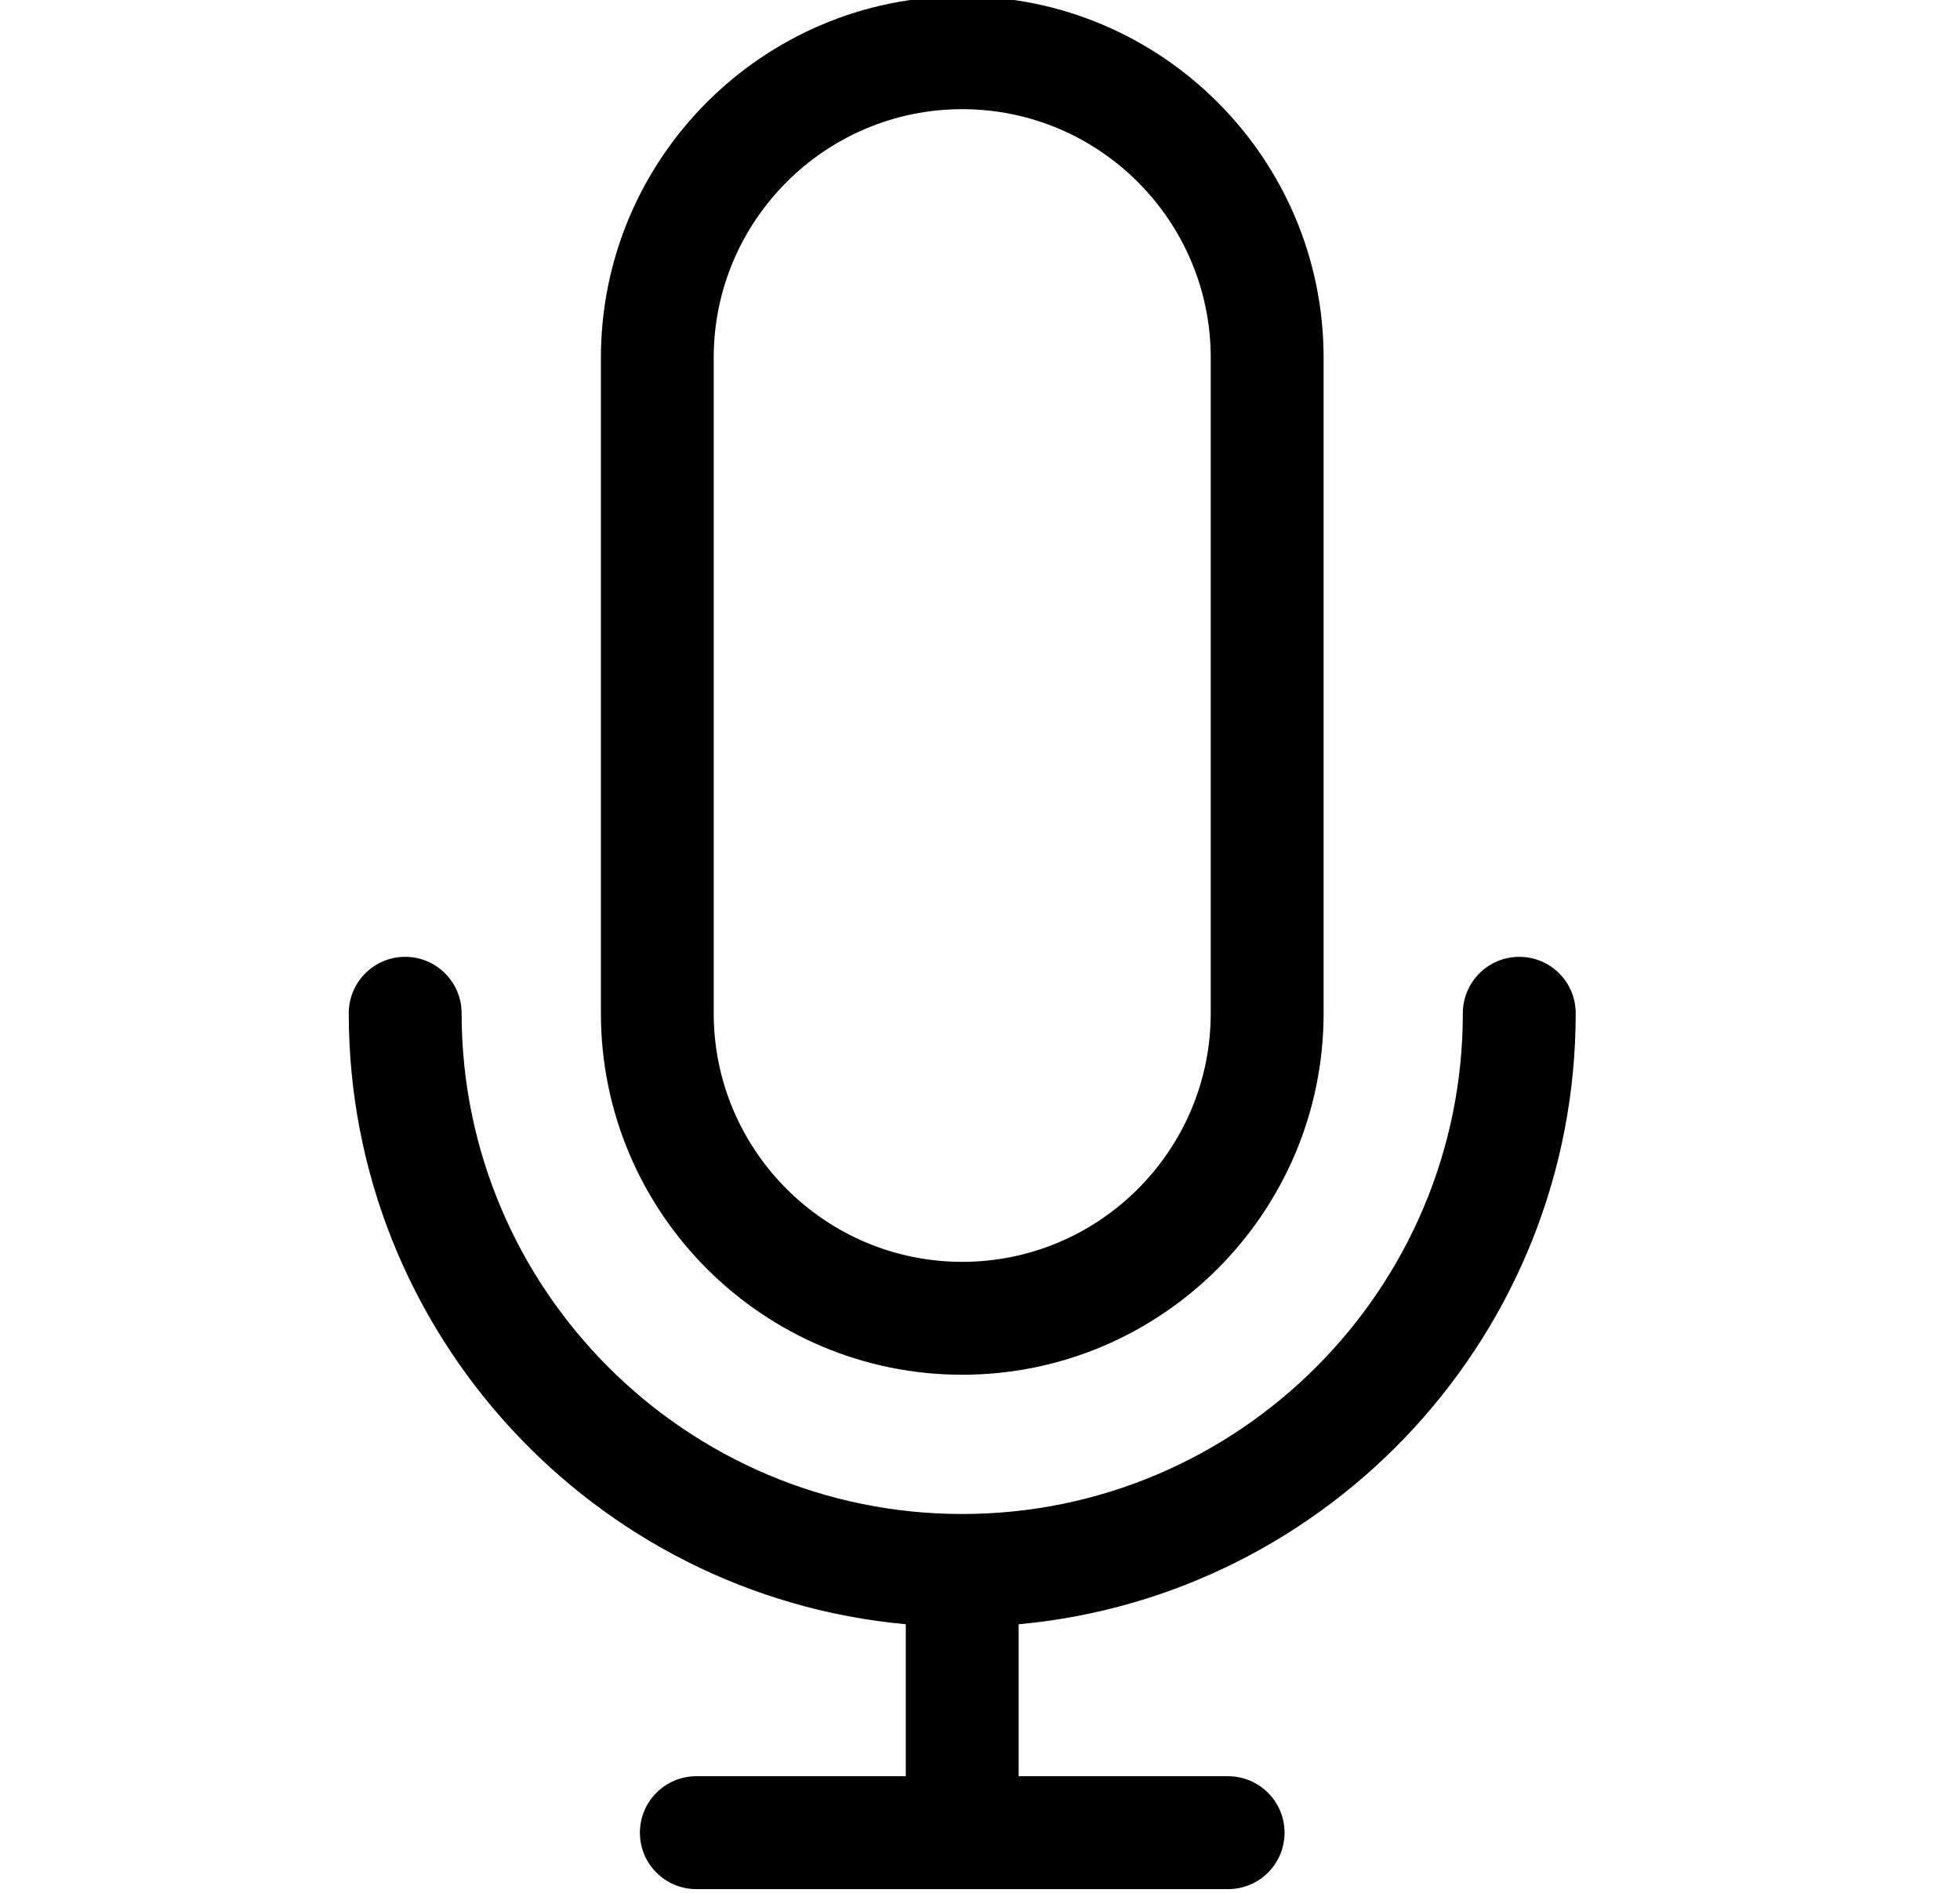 <svg width="29" height="28" viewBox="0 0 29 28" fill="none" xmlns="http://www.w3.org/2000/svg">
<g clip-path="url(#clip0_5172_201)">
<path d="M23.314 14.989C23.314 14.528 22.941 14.154 22.48 14.154C22.018 14.154 21.644 14.528 21.644 14.989C21.644 19.073 18.322 22.396 14.237 22.396C10.153 22.396 6.83 19.073 6.83 14.989C6.83 14.528 6.456 14.154 5.995 14.154C5.534 14.154 5.16 14.528 5.16 14.989C5.16 19.713 8.787 23.604 13.402 24.027V26.275H10.303C9.842 26.275 9.468 26.649 9.468 27.11C9.468 27.572 9.842 27.945 10.303 27.945H18.171C18.632 27.945 19.006 27.572 19.006 27.11C19.006 26.649 18.632 26.275 18.171 26.275H15.072V24.027C19.688 23.605 23.314 19.713 23.314 14.989Z" fill="black"/>
<path d="M14.237 20.336C17.185 20.336 19.584 17.937 19.584 14.989V5.292C19.584 2.344 17.185 -0.055 14.237 -0.055C11.289 -0.055 8.891 2.344 8.891 5.292V14.989C8.891 17.937 11.289 20.336 14.237 20.336ZM10.56 5.292C10.56 3.265 12.21 1.615 14.237 1.615C16.265 1.615 17.914 3.265 17.914 5.292V14.989C17.914 17.016 16.265 18.666 14.237 18.666C12.21 18.666 10.56 17.016 10.56 14.989V5.292Z" fill="black"/>
</g>
<defs>
<clipPath id="clip0_5172_201">
<rect width="28" height="28" fill="white" transform="translate(0.184)"/>
</clipPath>
</defs>
</svg>
